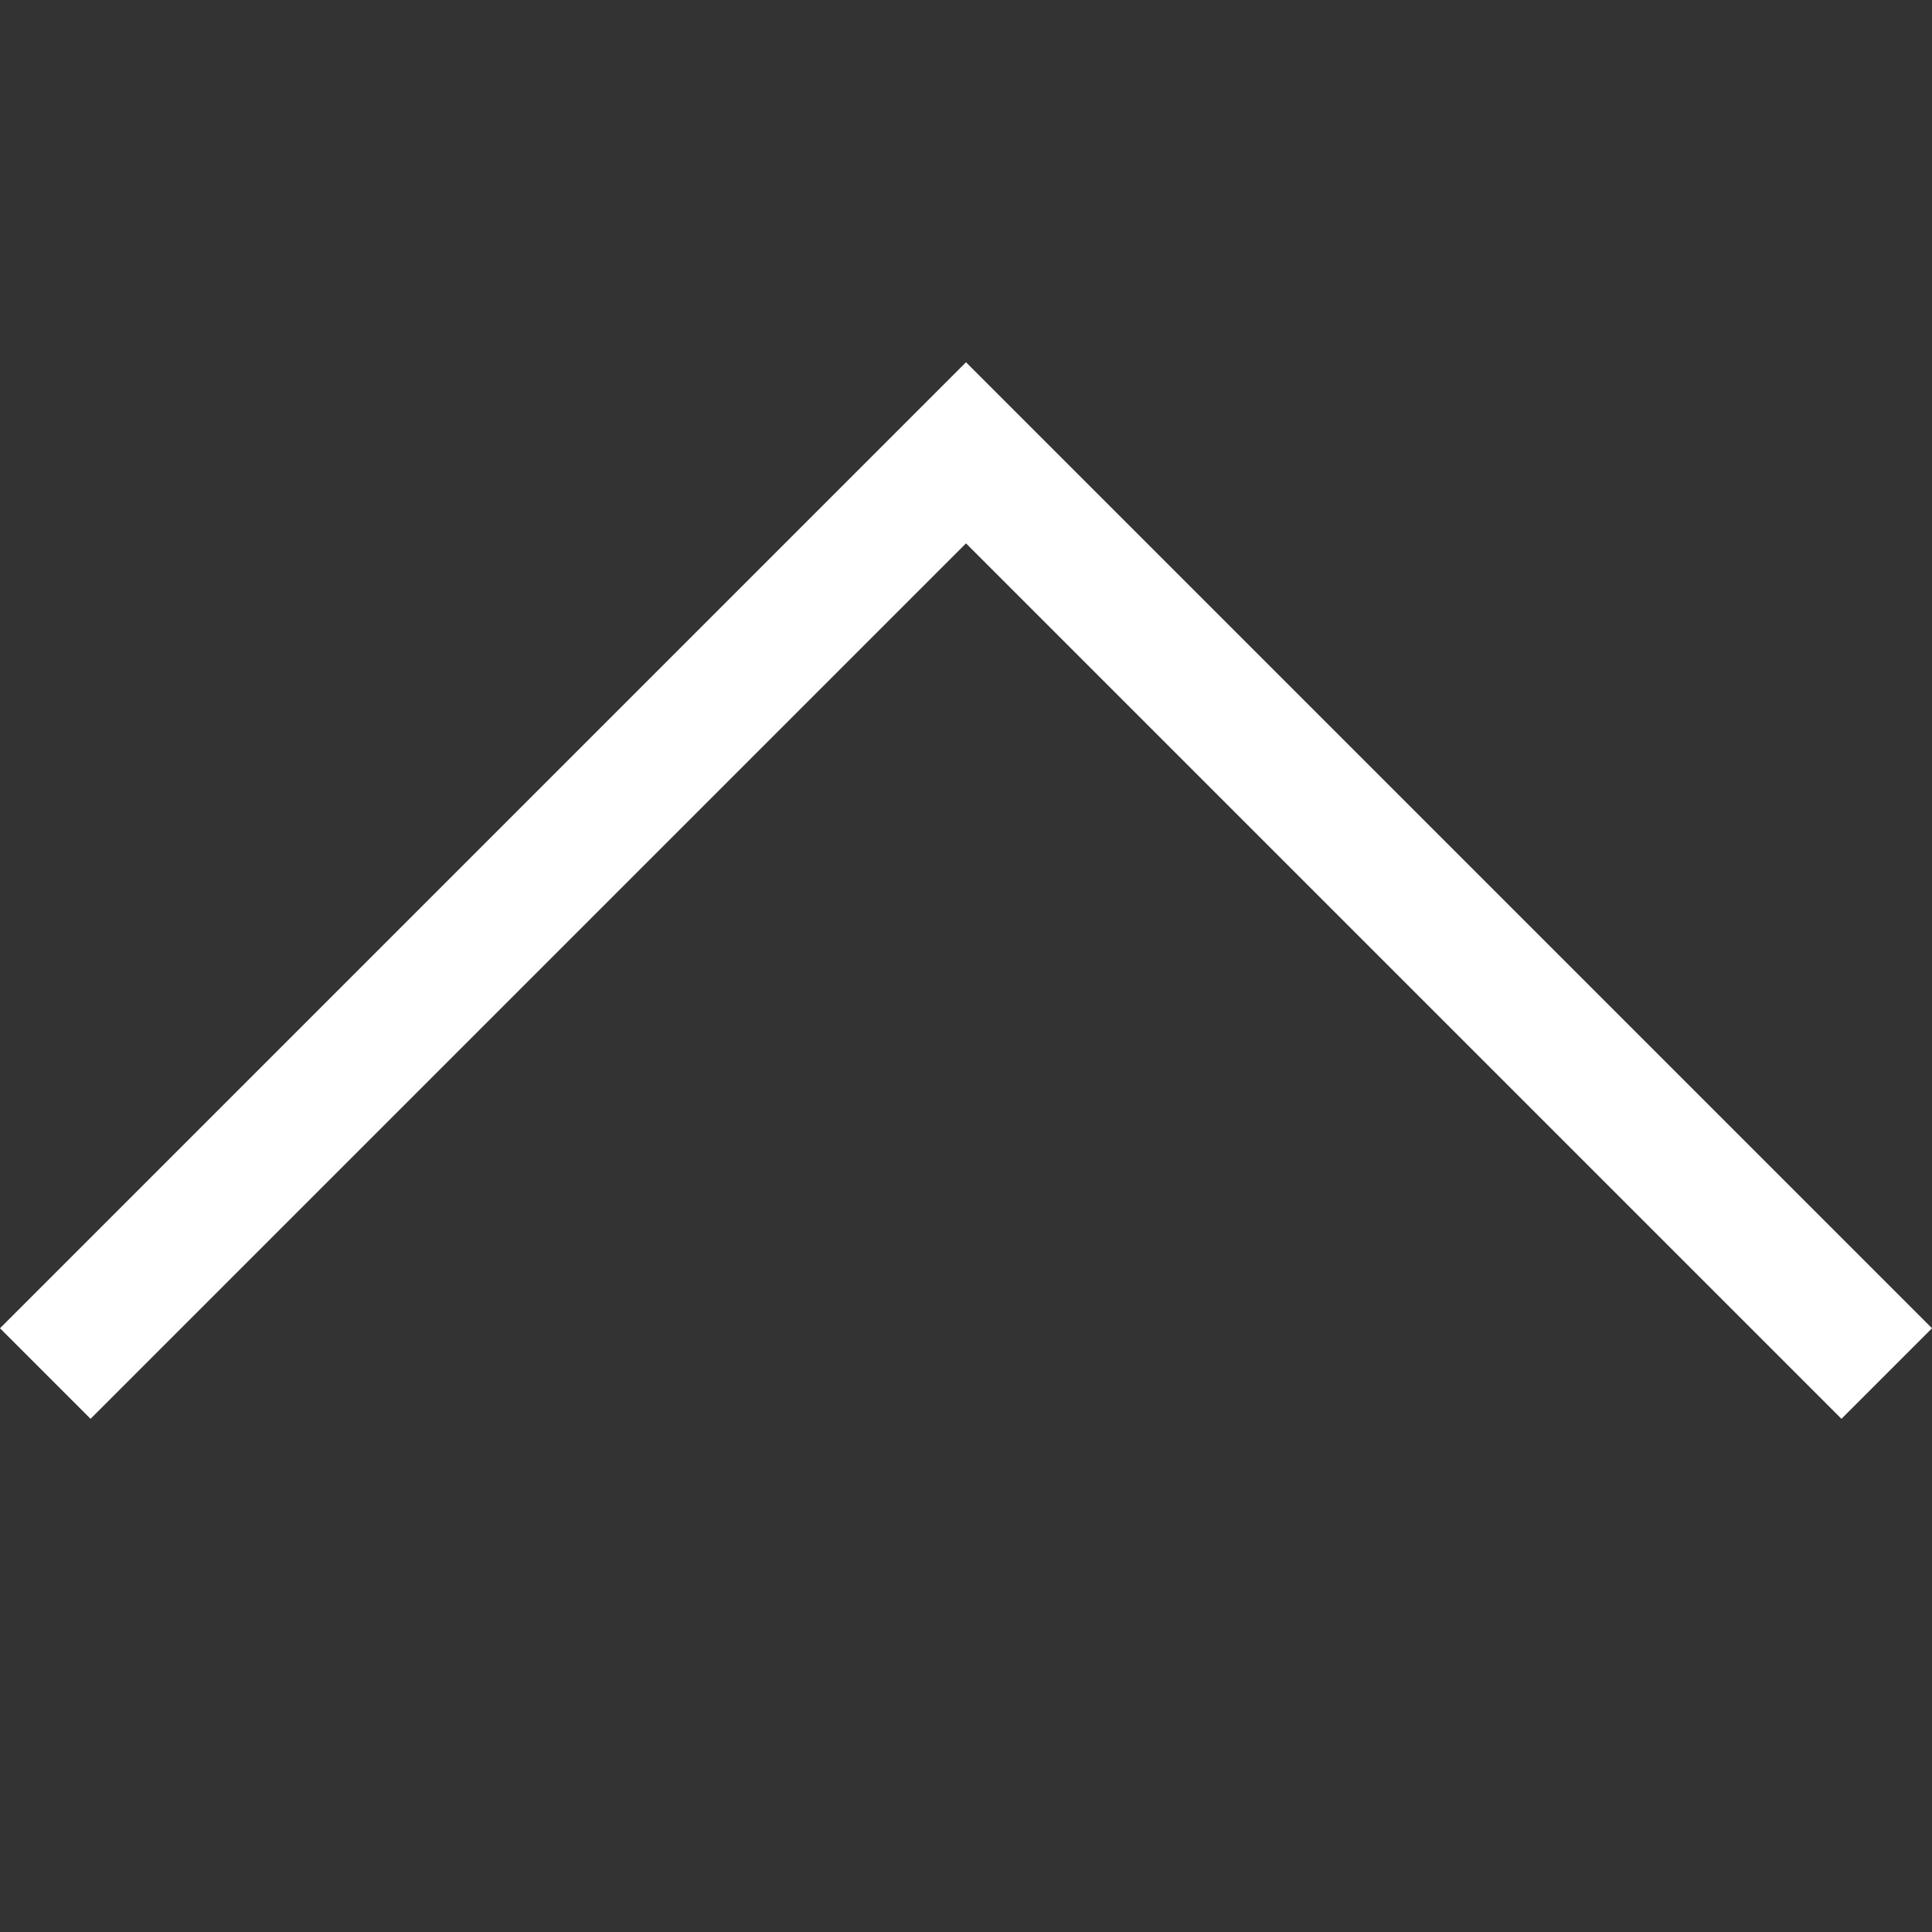 <svg viewBox="0 0 16 16" width="20" height="20" xmlns="http://www.w3.org/2000/svg" fill="#fff" fill-opacity="1">
  <rect x="0" y="0" width="16" height="16" fill="#333333" stroke="none"/>
  <path d="M0 11 8 3 16 11 15.25 11.75 8 4.5.75 11.75 0 11"></path>
</svg>
